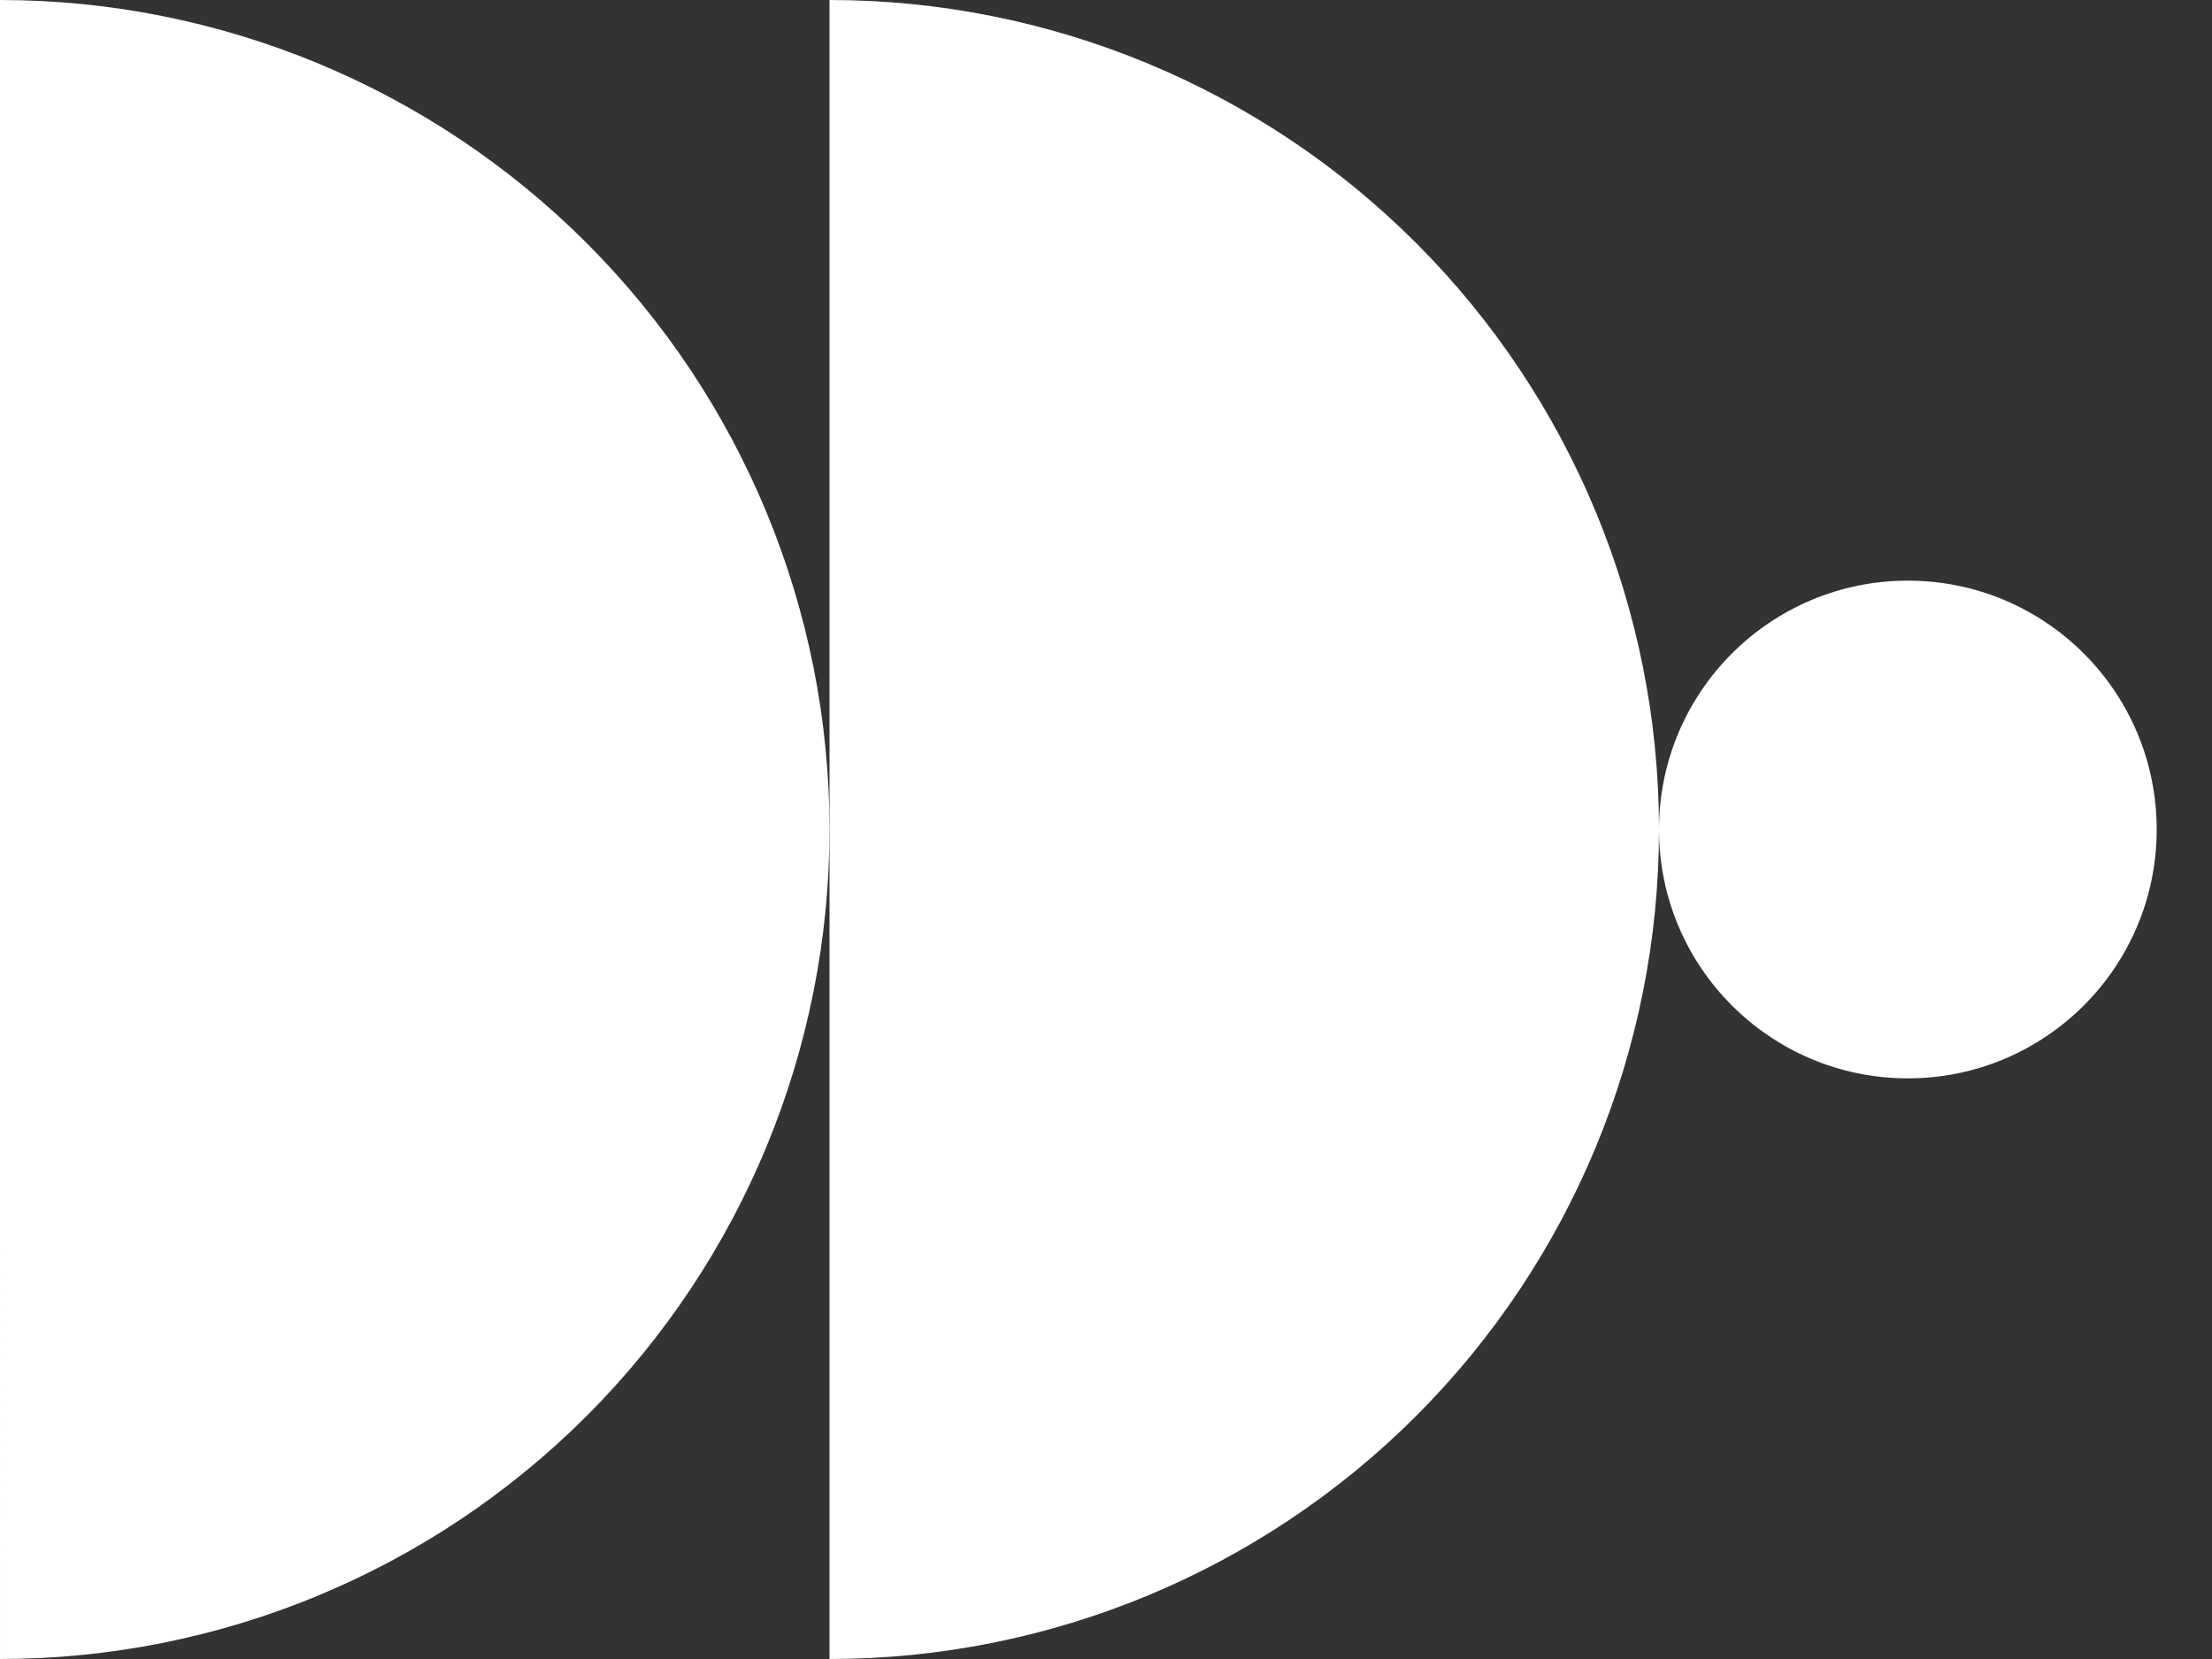 <svg width="24" height="18" viewBox="0 0 24 18" fill="none" xmlns="http://www.w3.org/2000/svg">
<rect x="0" y="0" width="24" height="18" fill="#333333" stroke="none"/>
<path d="M0 0C2.387 2.84641e-08 4.676 0.948 6.364 2.636C8.052 4.324 9 6.613 9 9C9 11.387 8.052 13.676 6.364 15.364C4.676 17.052 2.387 18 2.28882e-05 18L0 9V0Z" fill="white"/>
<path d="M9 0C11.387 2.84641e-08 13.676 0.948 15.364 2.636C17.052 4.324 18 6.613 18 9C18 11.387 17.052 13.676 15.364 15.364C13.676 17.052 11.387 18 9 18L9 9V0Z" fill="white"/>
<circle cx="20.7" cy="9" r="2.7" fill="white"/>
</svg>
